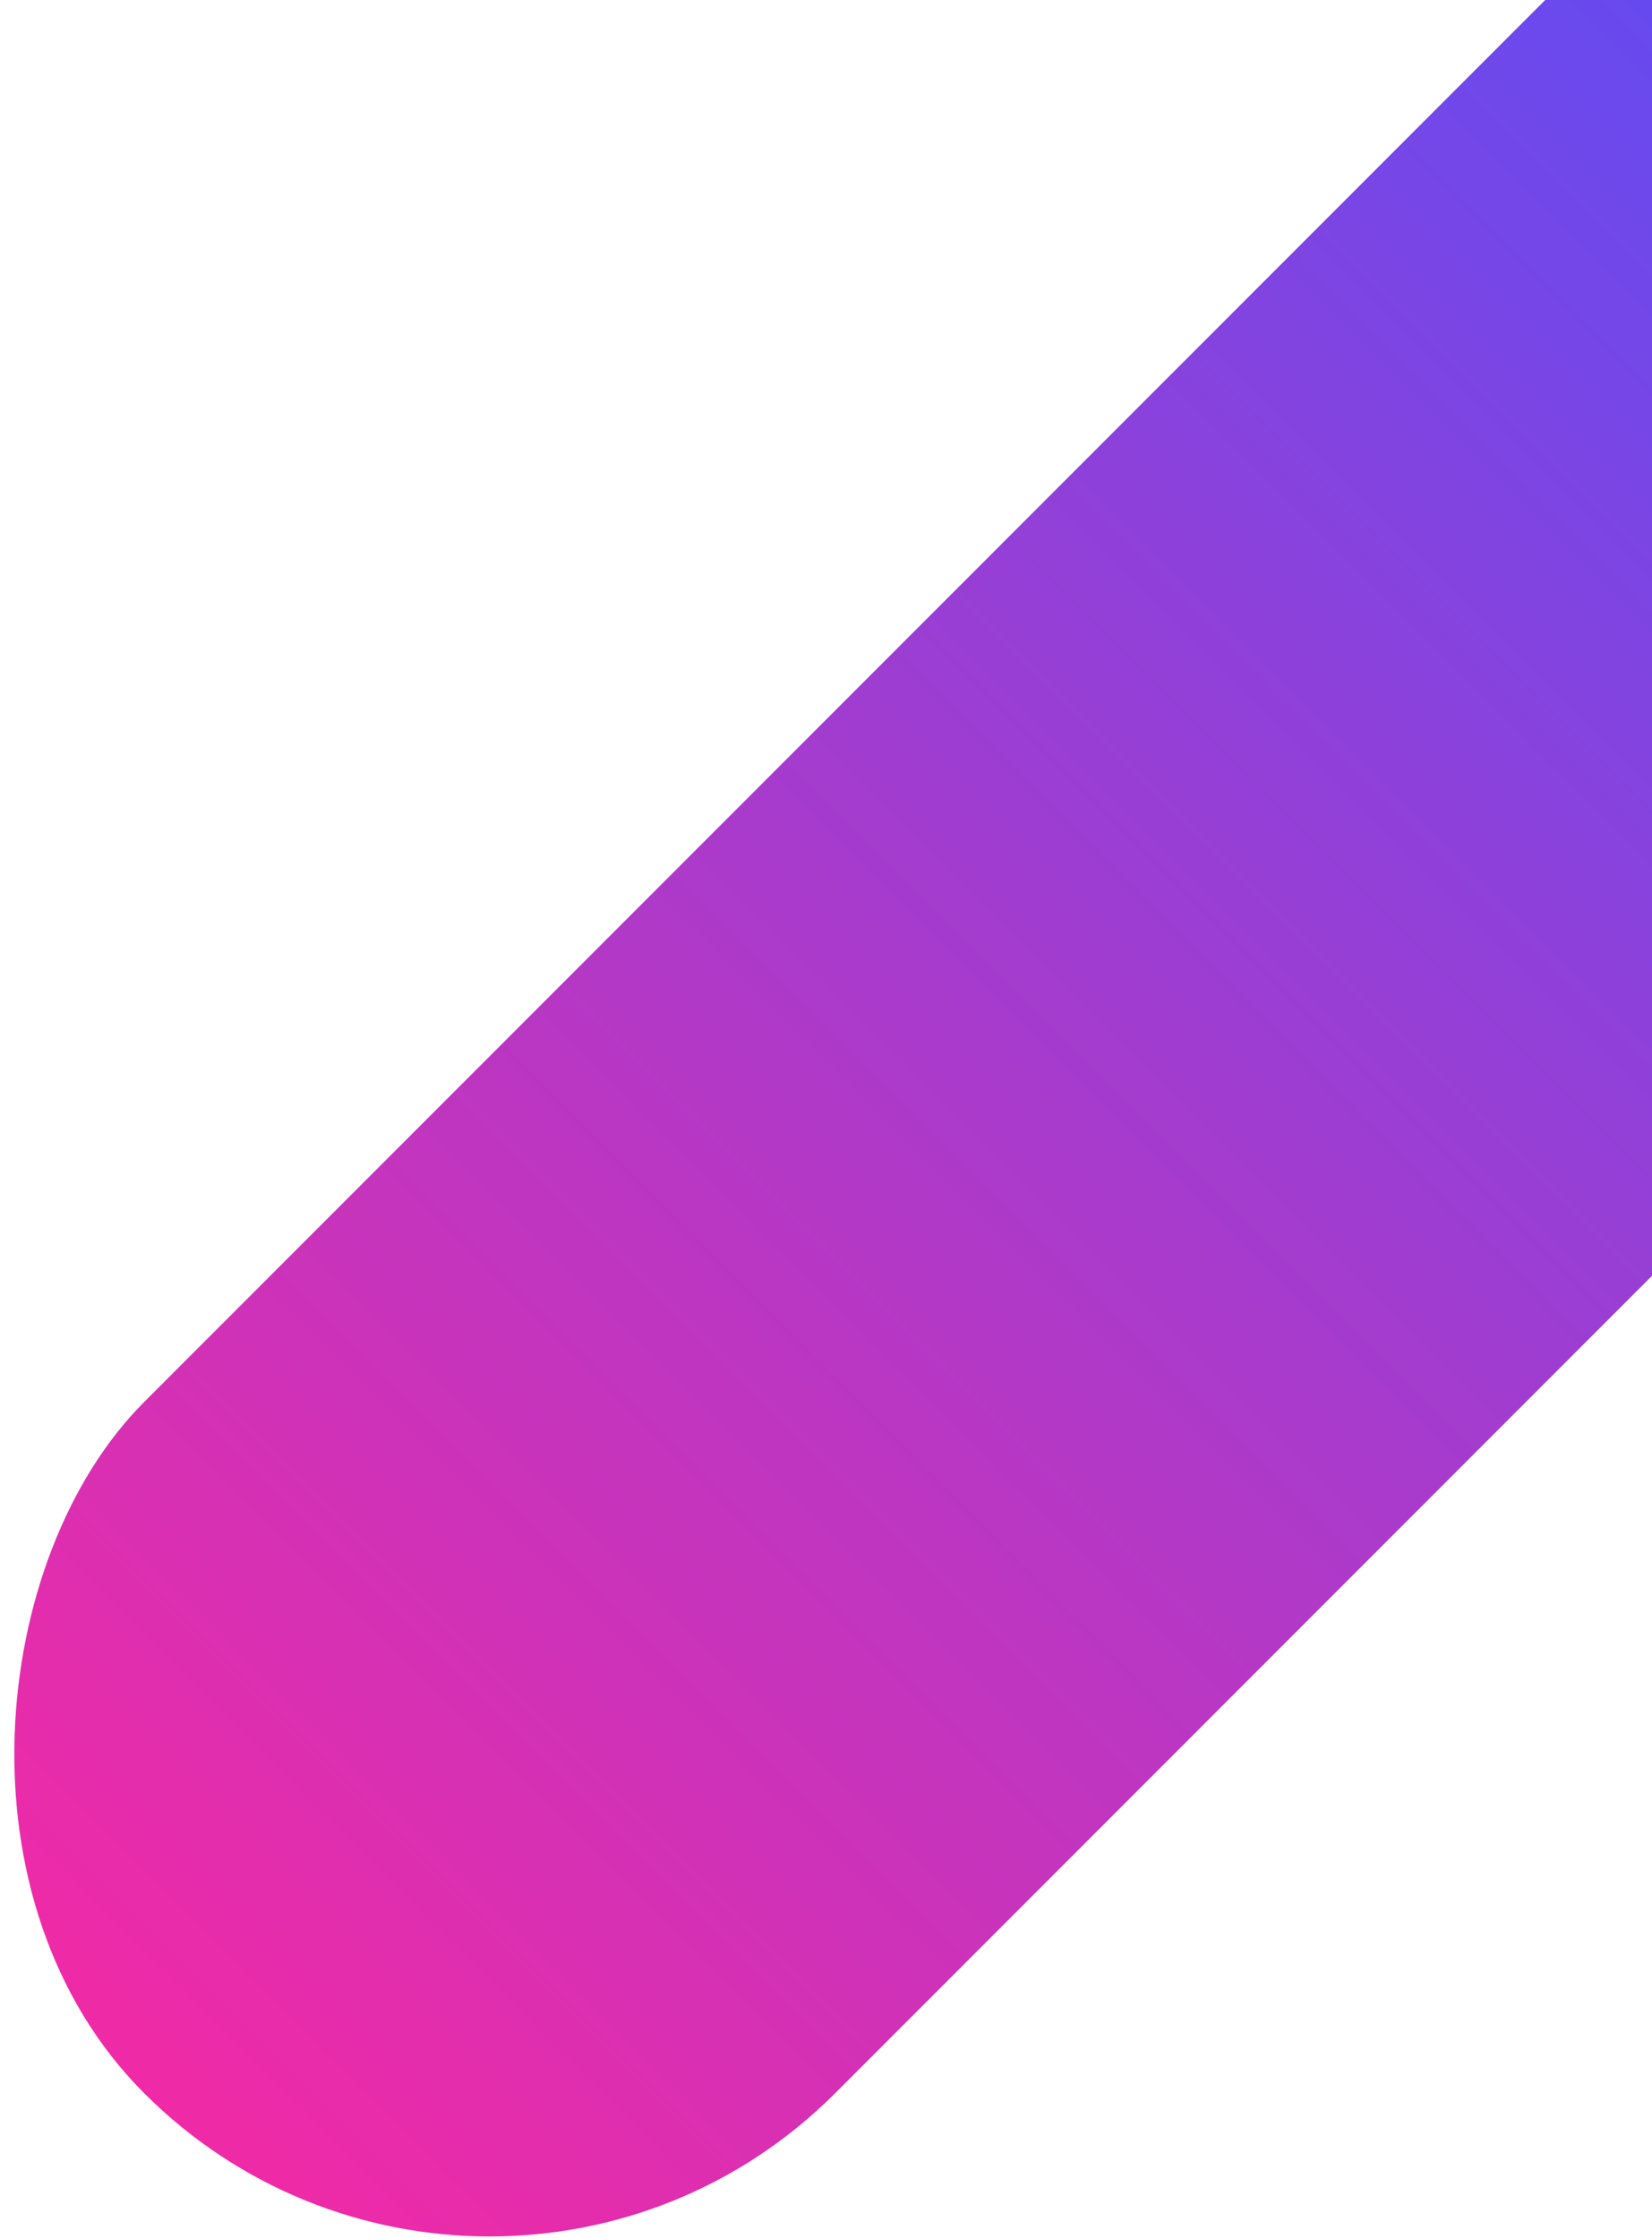 <svg width="536" height="726" fill="none" xmlns="http://www.w3.org/2000/svg"><rect x="647.478" y="-146.131" width="317" height="1008" rx="158.5" transform="rotate(45 647.478 -146.131)" fill="url(#a)"/><defs><linearGradient id="a" x1="647.478" y1="-146.131" x2="647.478" y2="861.869" gradientUnits="userSpaceOnUse"><stop stop-color="#4851FF"/><stop offset="1" stop-color="#F02AA6"/></linearGradient></defs></svg>